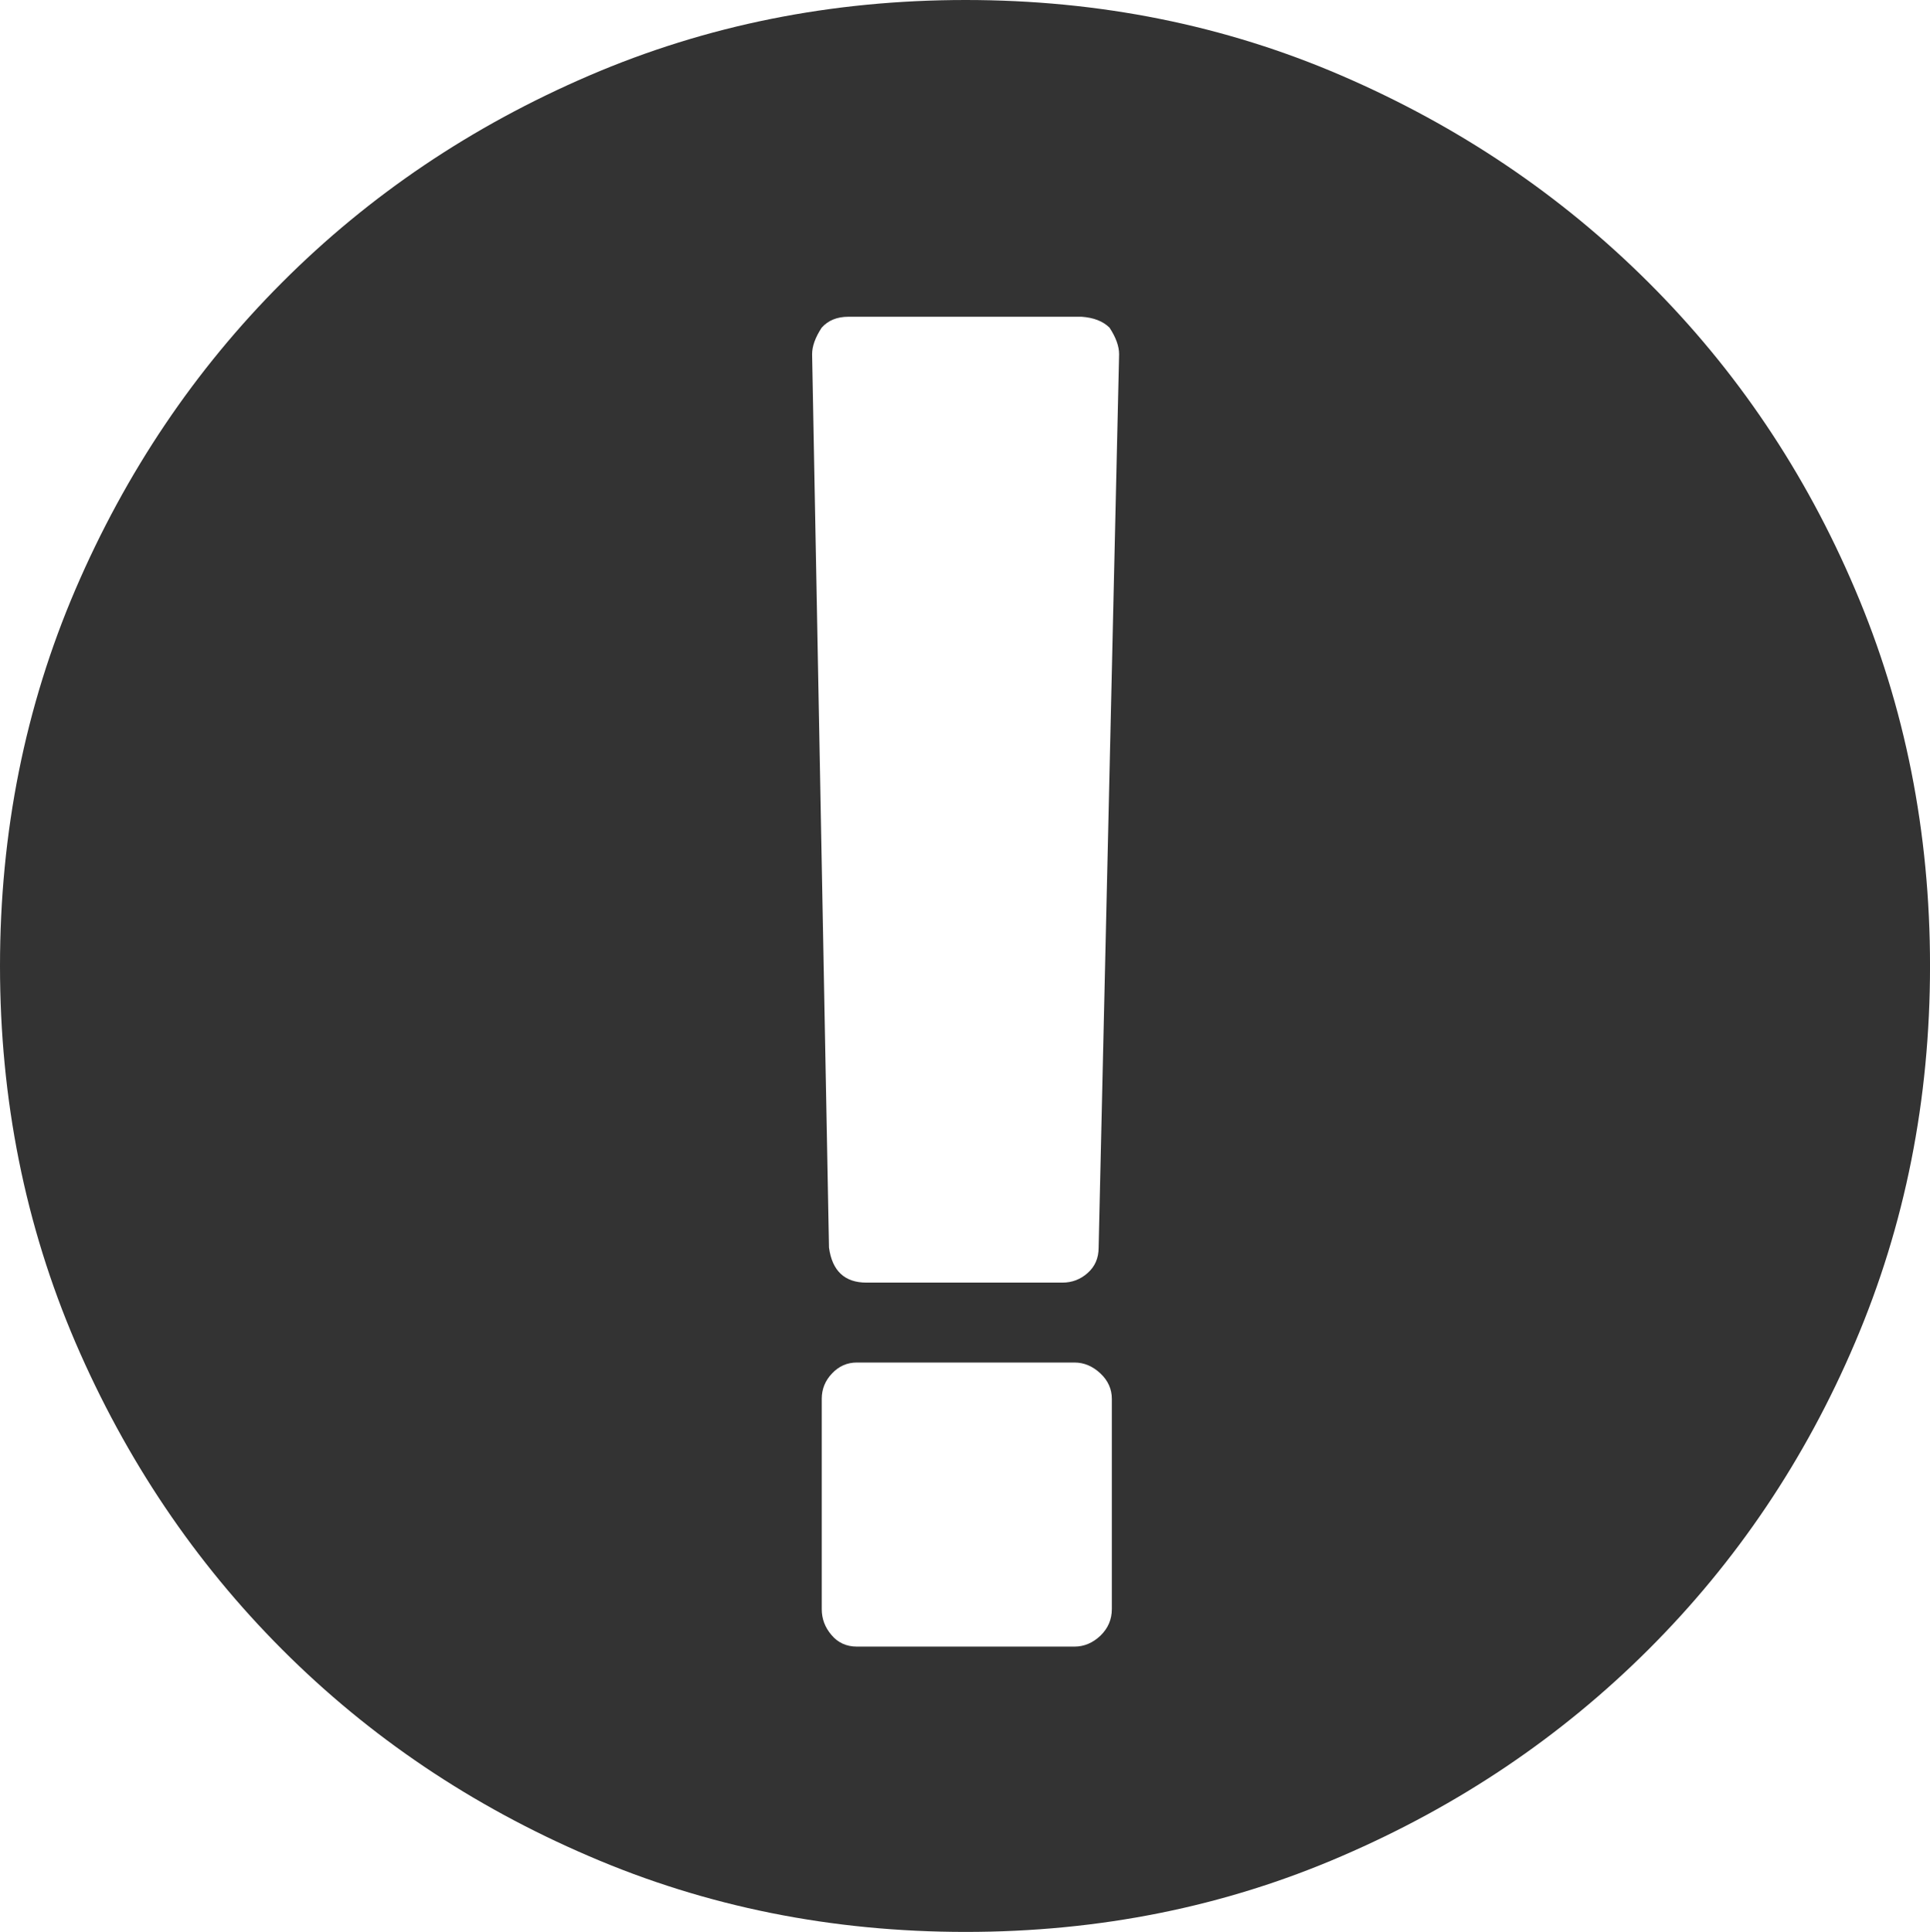<svg xmlns="http://www.w3.org/2000/svg" width="76.445" height="76.504" viewBox="0 0 76.445 76.504" enable-background="new 0 0 76.445 76.504"><path d="M38.247 0c5.298 0 10.259 .996 14.888 2.993s8.682 4.722 12.158 8.188c3.477 3.462 6.211 7.515 8.184 12.158 1.982 4.644 2.969 9.614 2.969 14.912 0 5.293-.986 10.264-2.969 14.912-1.973 4.639-4.707 8.691-8.184 12.158s-7.529 6.191-12.158 8.184c-4.629 2.002-9.59 2.998-14.888 2.998s-10.269-.996-14.912-2.998c-4.644-1.992-8.696-4.717-12.158-8.184s-6.191-7.52-8.188-12.158c-1.993-4.647-2.989-9.618-2.989-14.911 0-5.298 .996-10.269 2.988-14.912 1.997-4.644 4.727-8.696 8.188-12.158 3.462-3.467 7.515-6.191 12.158-8.188s9.615-2.994 14.913-2.994zm6.079 14.028c0-.317-.127-.669-.381-1.055-.259-.254-.625-.396-1.104-.43h-9.238c-.444 0-.796 .142-1.055 .43-.254 .386-.381 .737-.381 1.055l.669 35.376c.127 .928 .625 1.387 1.484 1.387h7.759c.381 0 .718-.127 1.001-.381 .288-.254 .435-.586 .435-1.006l.811-35.376zm-.288 41.363c0-.381-.151-.723-.454-1.006s-.645-.43-1.025-.43h-8.619c-.386 0-.713 .146-.981 .43-.273 .283-.41 .625-.41 1.006v8.33c0 .381 .127 .723 .386 1.025 .254 .303 .591 .459 1.006 .459h8.618c.381 0 .723-.146 1.025-.43 .303-.293 .454-.645 .454-1.055v-8.329z" fill="#333"/></svg>